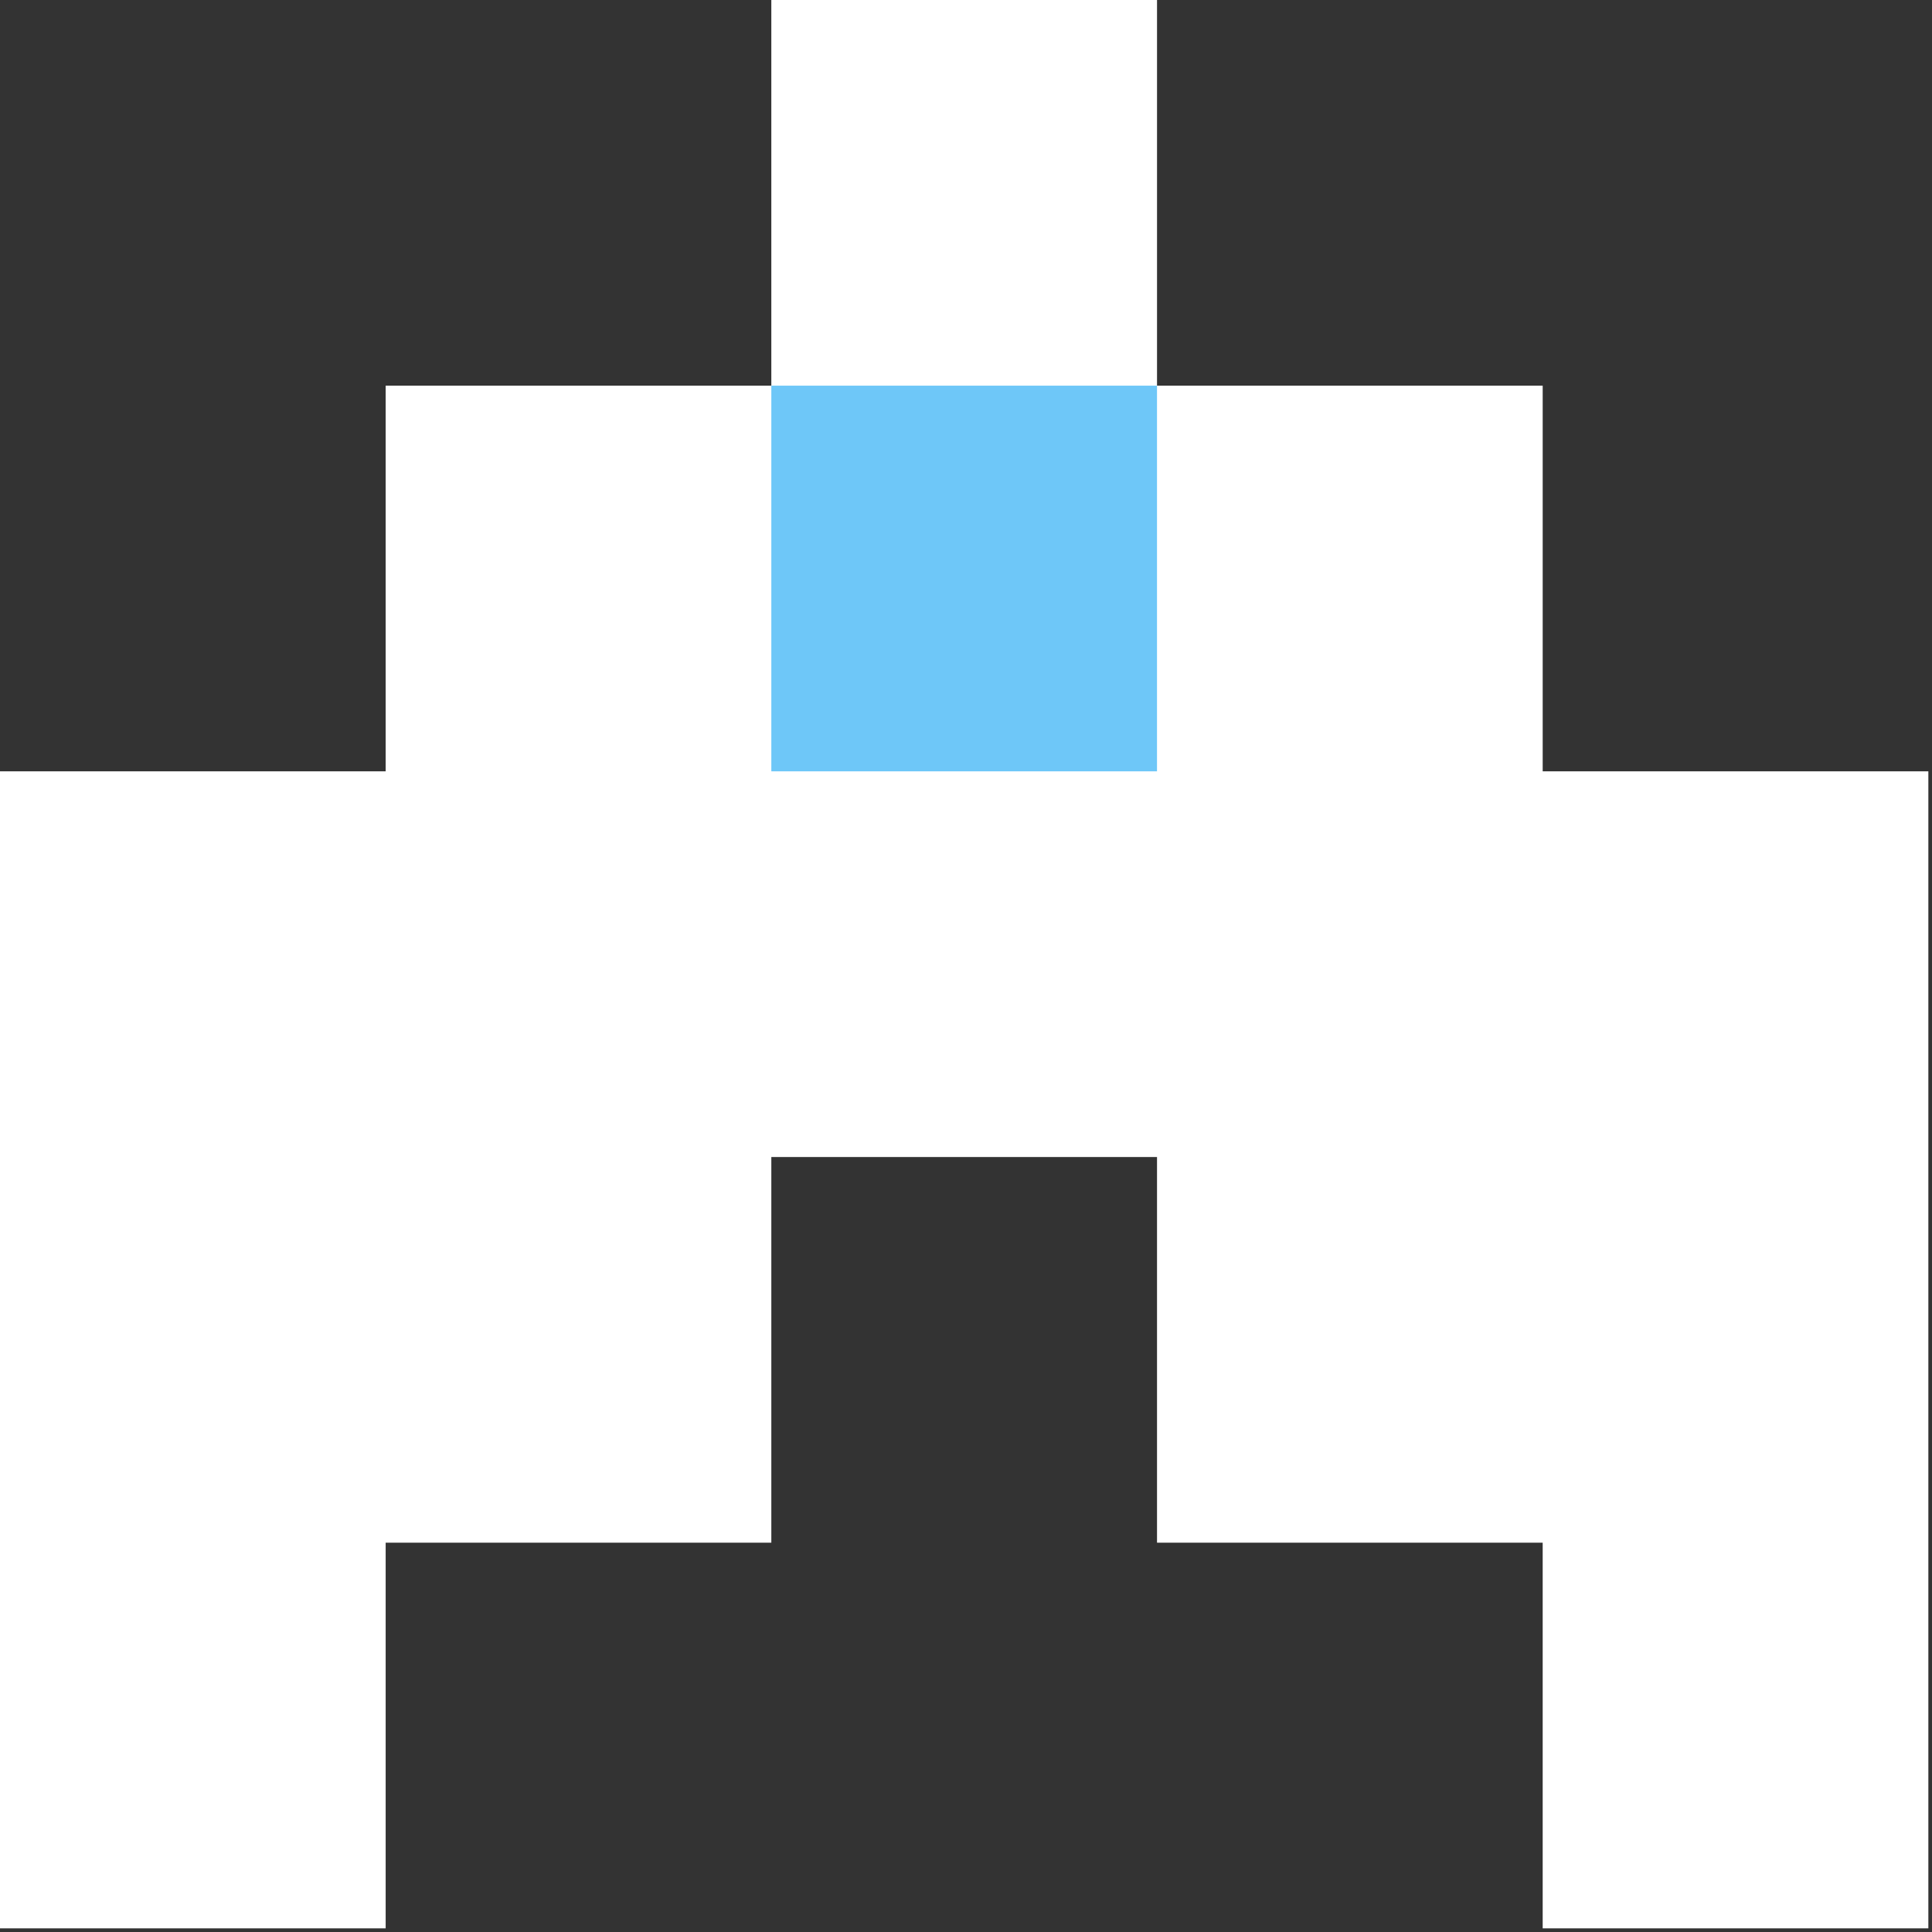 <?xml version="1.0" encoding="UTF-8" standalone="no"?><!DOCTYPE svg PUBLIC "-//W3C//DTD SVG 1.1//EN" "http://www.w3.org/Graphics/SVG/1.1/DTD/svg11.dtd"><svg width="100%" height="100%" viewBox="0 0 71 71" version="1.1" xmlns="http://www.w3.org/2000/svg" xmlns:xlink="http://www.w3.org/1999/xlink" xml:space="preserve" xmlns:serif="http://www.serif.com/" style="fill-rule:evenodd;clip-rule:evenodd;stroke-linejoin:round;stroke-miterlimit:2;"><rect x="0" y="0" width="71" height="71" fill="#333333" stroke="none"/><g><path d="M70.866,70.866l0,-42.52l-14.173,0l-0,-14.173l-14.173,0l-0,-14.173l-14.174,-0l0,14.173l-14.173,0l0,14.173l-14.173,0l-0,42.52l14.173,0l0,-14.173l14.173,-0l0,-14.173l14.174,-0l-0,14.173l14.173,-0l-0,14.173l14.173,0Z" style="fill:#fff;"/><rect x="28.346" y="14.173" width="14.173" height="14.173" style="fill:#6ec7f8;"/></g></svg>